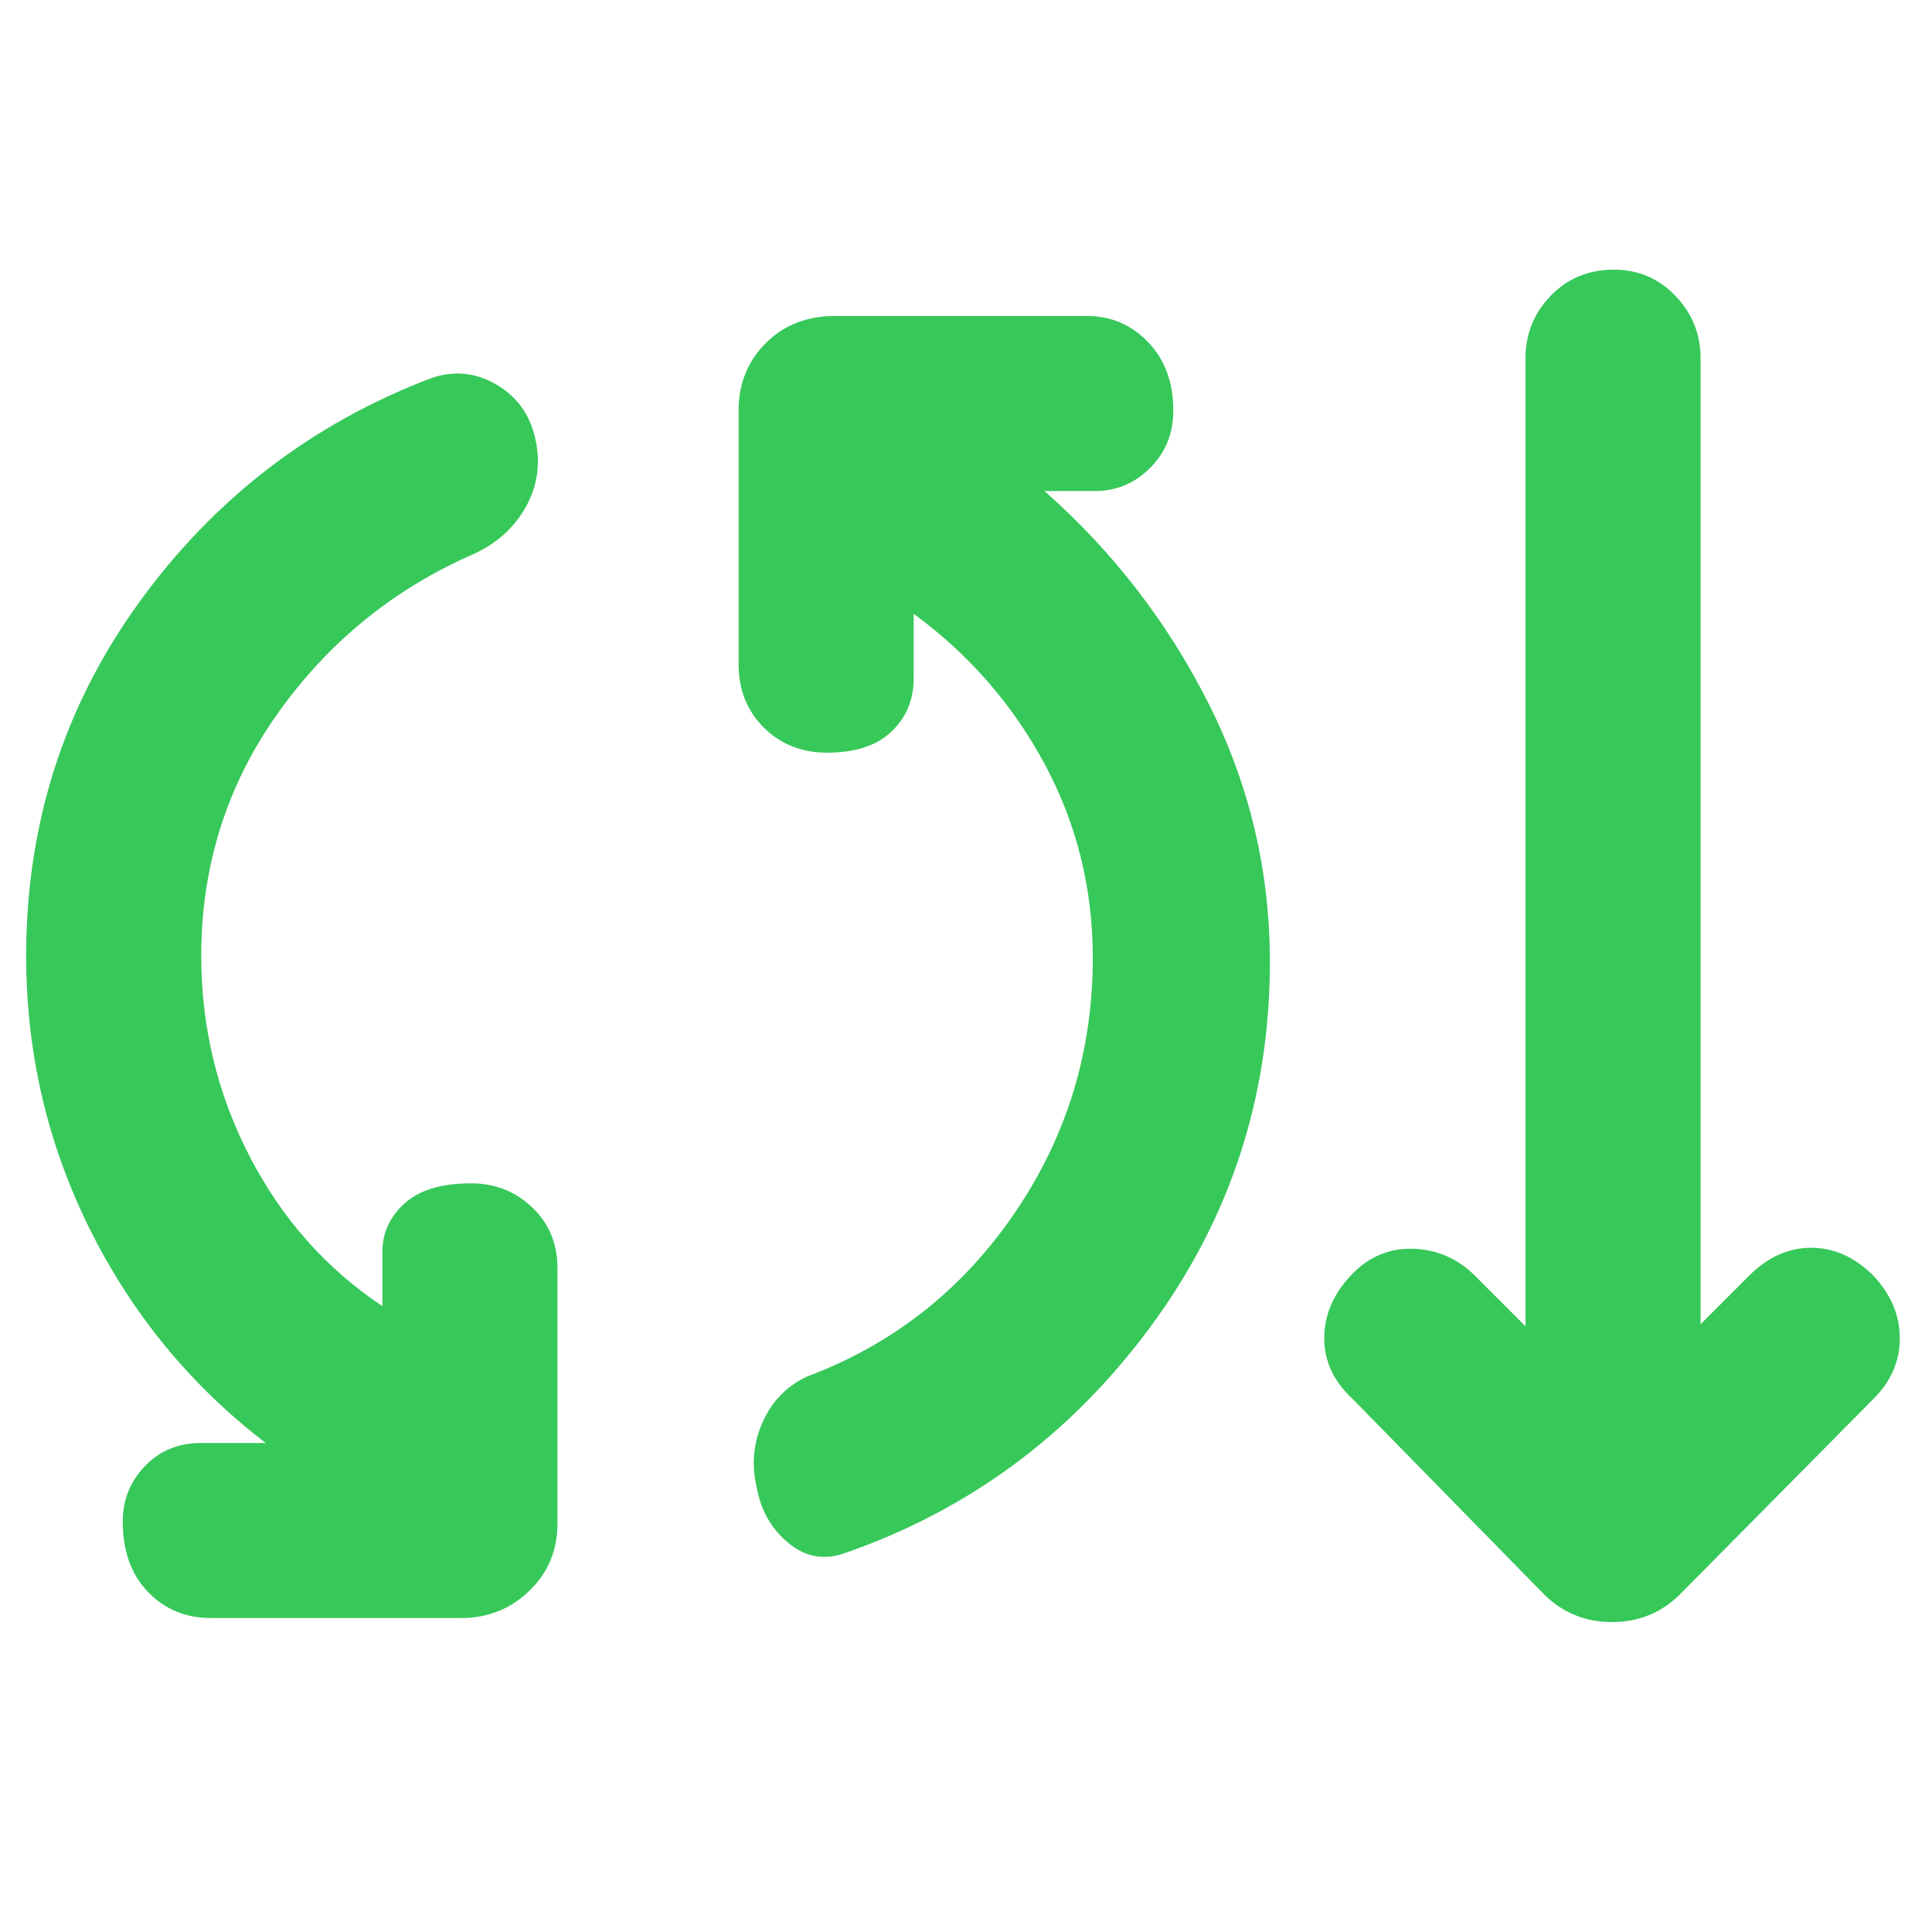 <svg xmlns="http://www.w3.org/2000/svg" height="48" viewBox="0 -960 960 960" width="48"><path fill="rgb(55, 200, 90)" d="M105-156q-19 0-31.5-13T61-204q0-16 11-27.5t28-11.5h32q-56-43-87.5-106.5T13-485q0-98 56-175.5T214-772q17-6 32.5 3t19.5 27q4 18-4.5 33.5T236-685q-60 26-98 79.5T100-485q0 53 24 99.5t66 74.5v-27q0-14 11-24t33-10q18 0 30.5 12t12.5 30v127q0 20-14 33.5T229-156H105Zm314-32q-15 5-27.5-5.5T376-221q-4-17 3-32.5t22-22.5q64-24 103-81t39-127q0-52-24-96.5T454-655v32q0 16-11 26.5T411-586q-19 0-31.5-12.5T367-630v-126q0-20 13.5-33.5T415-803h125q18 0 30.5 13t12.5 34q0 17-11.5 28.5T544-716h-25q51 45 81.5 105.5T631-482q0 101-59.5 181.5T419-188Zm348 20-95-97q-14-13-14-30t13-31q13-14 31-13.5t31 13.5l25 25v-481q0-18 12.5-31t31.5-13q18 0 30.5 13t12.5 31v480l24-24q14-14 31-14t31 14q13 14 13 31t-13 30l-96 97q-14 14-34 14t-34-14Z"/></svg>
